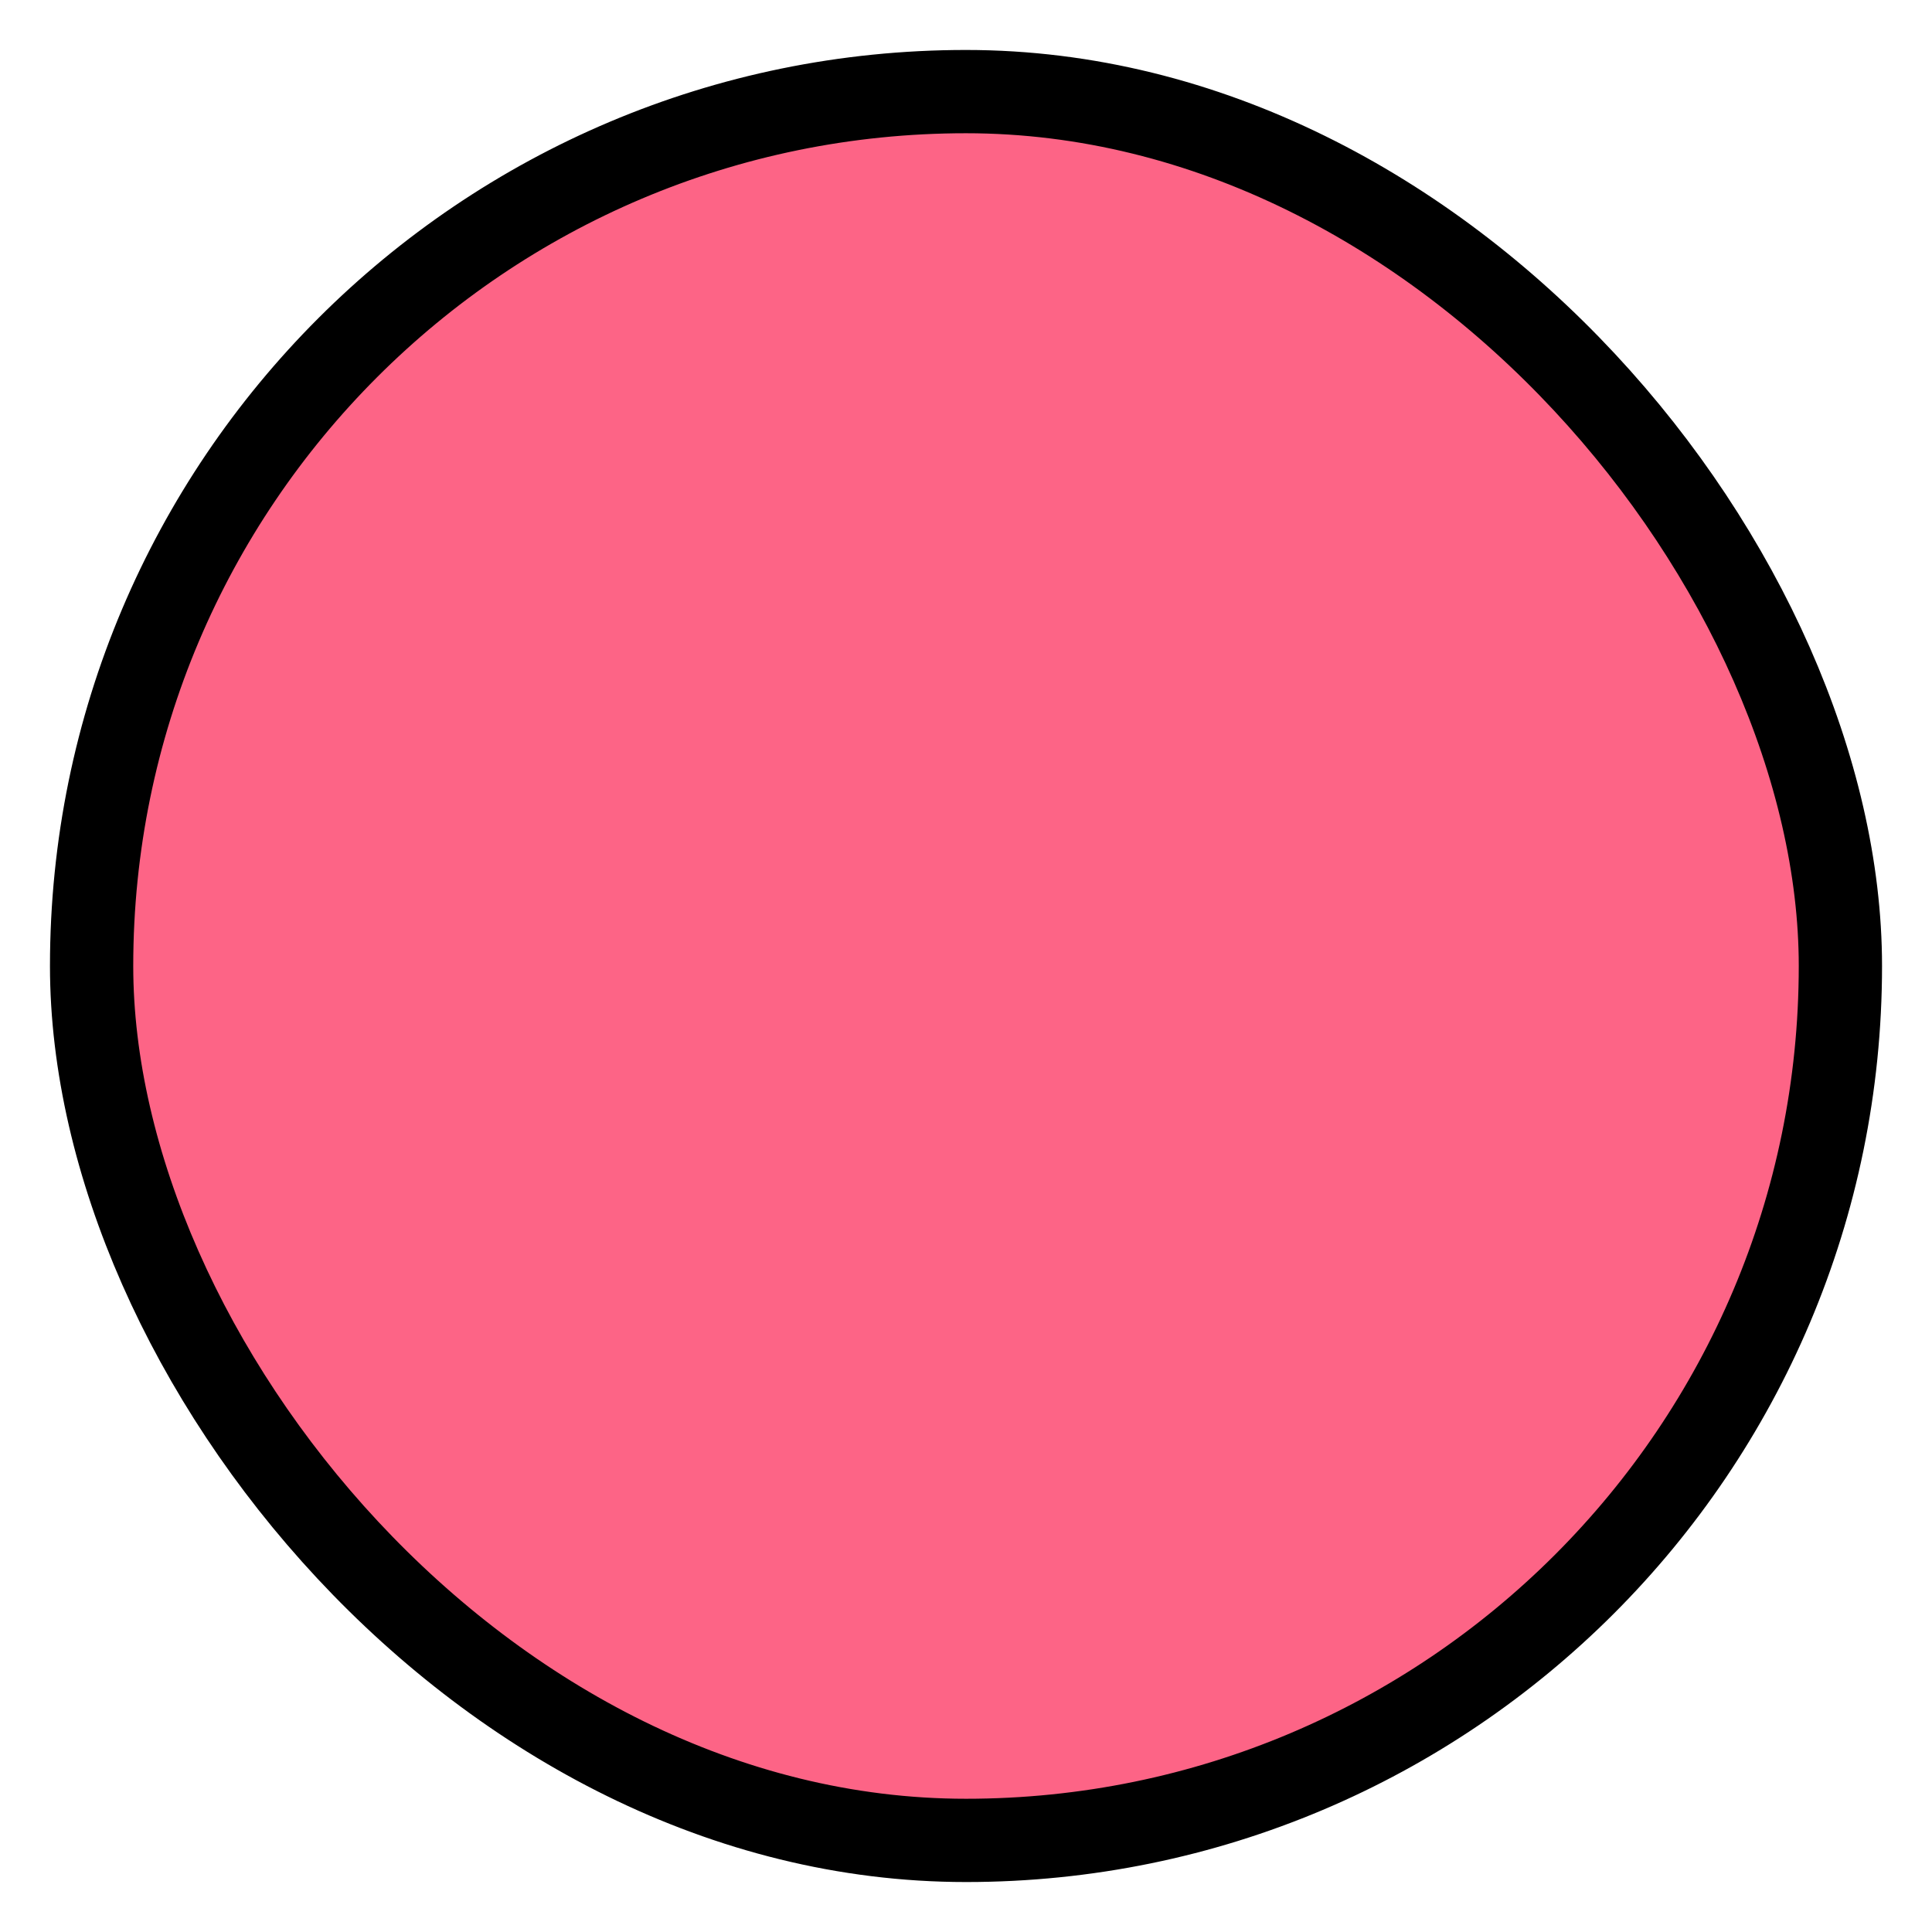 <svg width="29" height="29" viewBox="0 0 29 29" fill="none" xmlns="http://www.w3.org/2000/svg">
<rect x="1.375" y="1.375" width="26.25" height="26.25" rx="13.125" fill="#FD6486"/>
<rect x="1.375" y="1.375" width="26.25" height="26.25" rx="13.125" stroke="black" stroke-width="1.25"/>
</svg>
